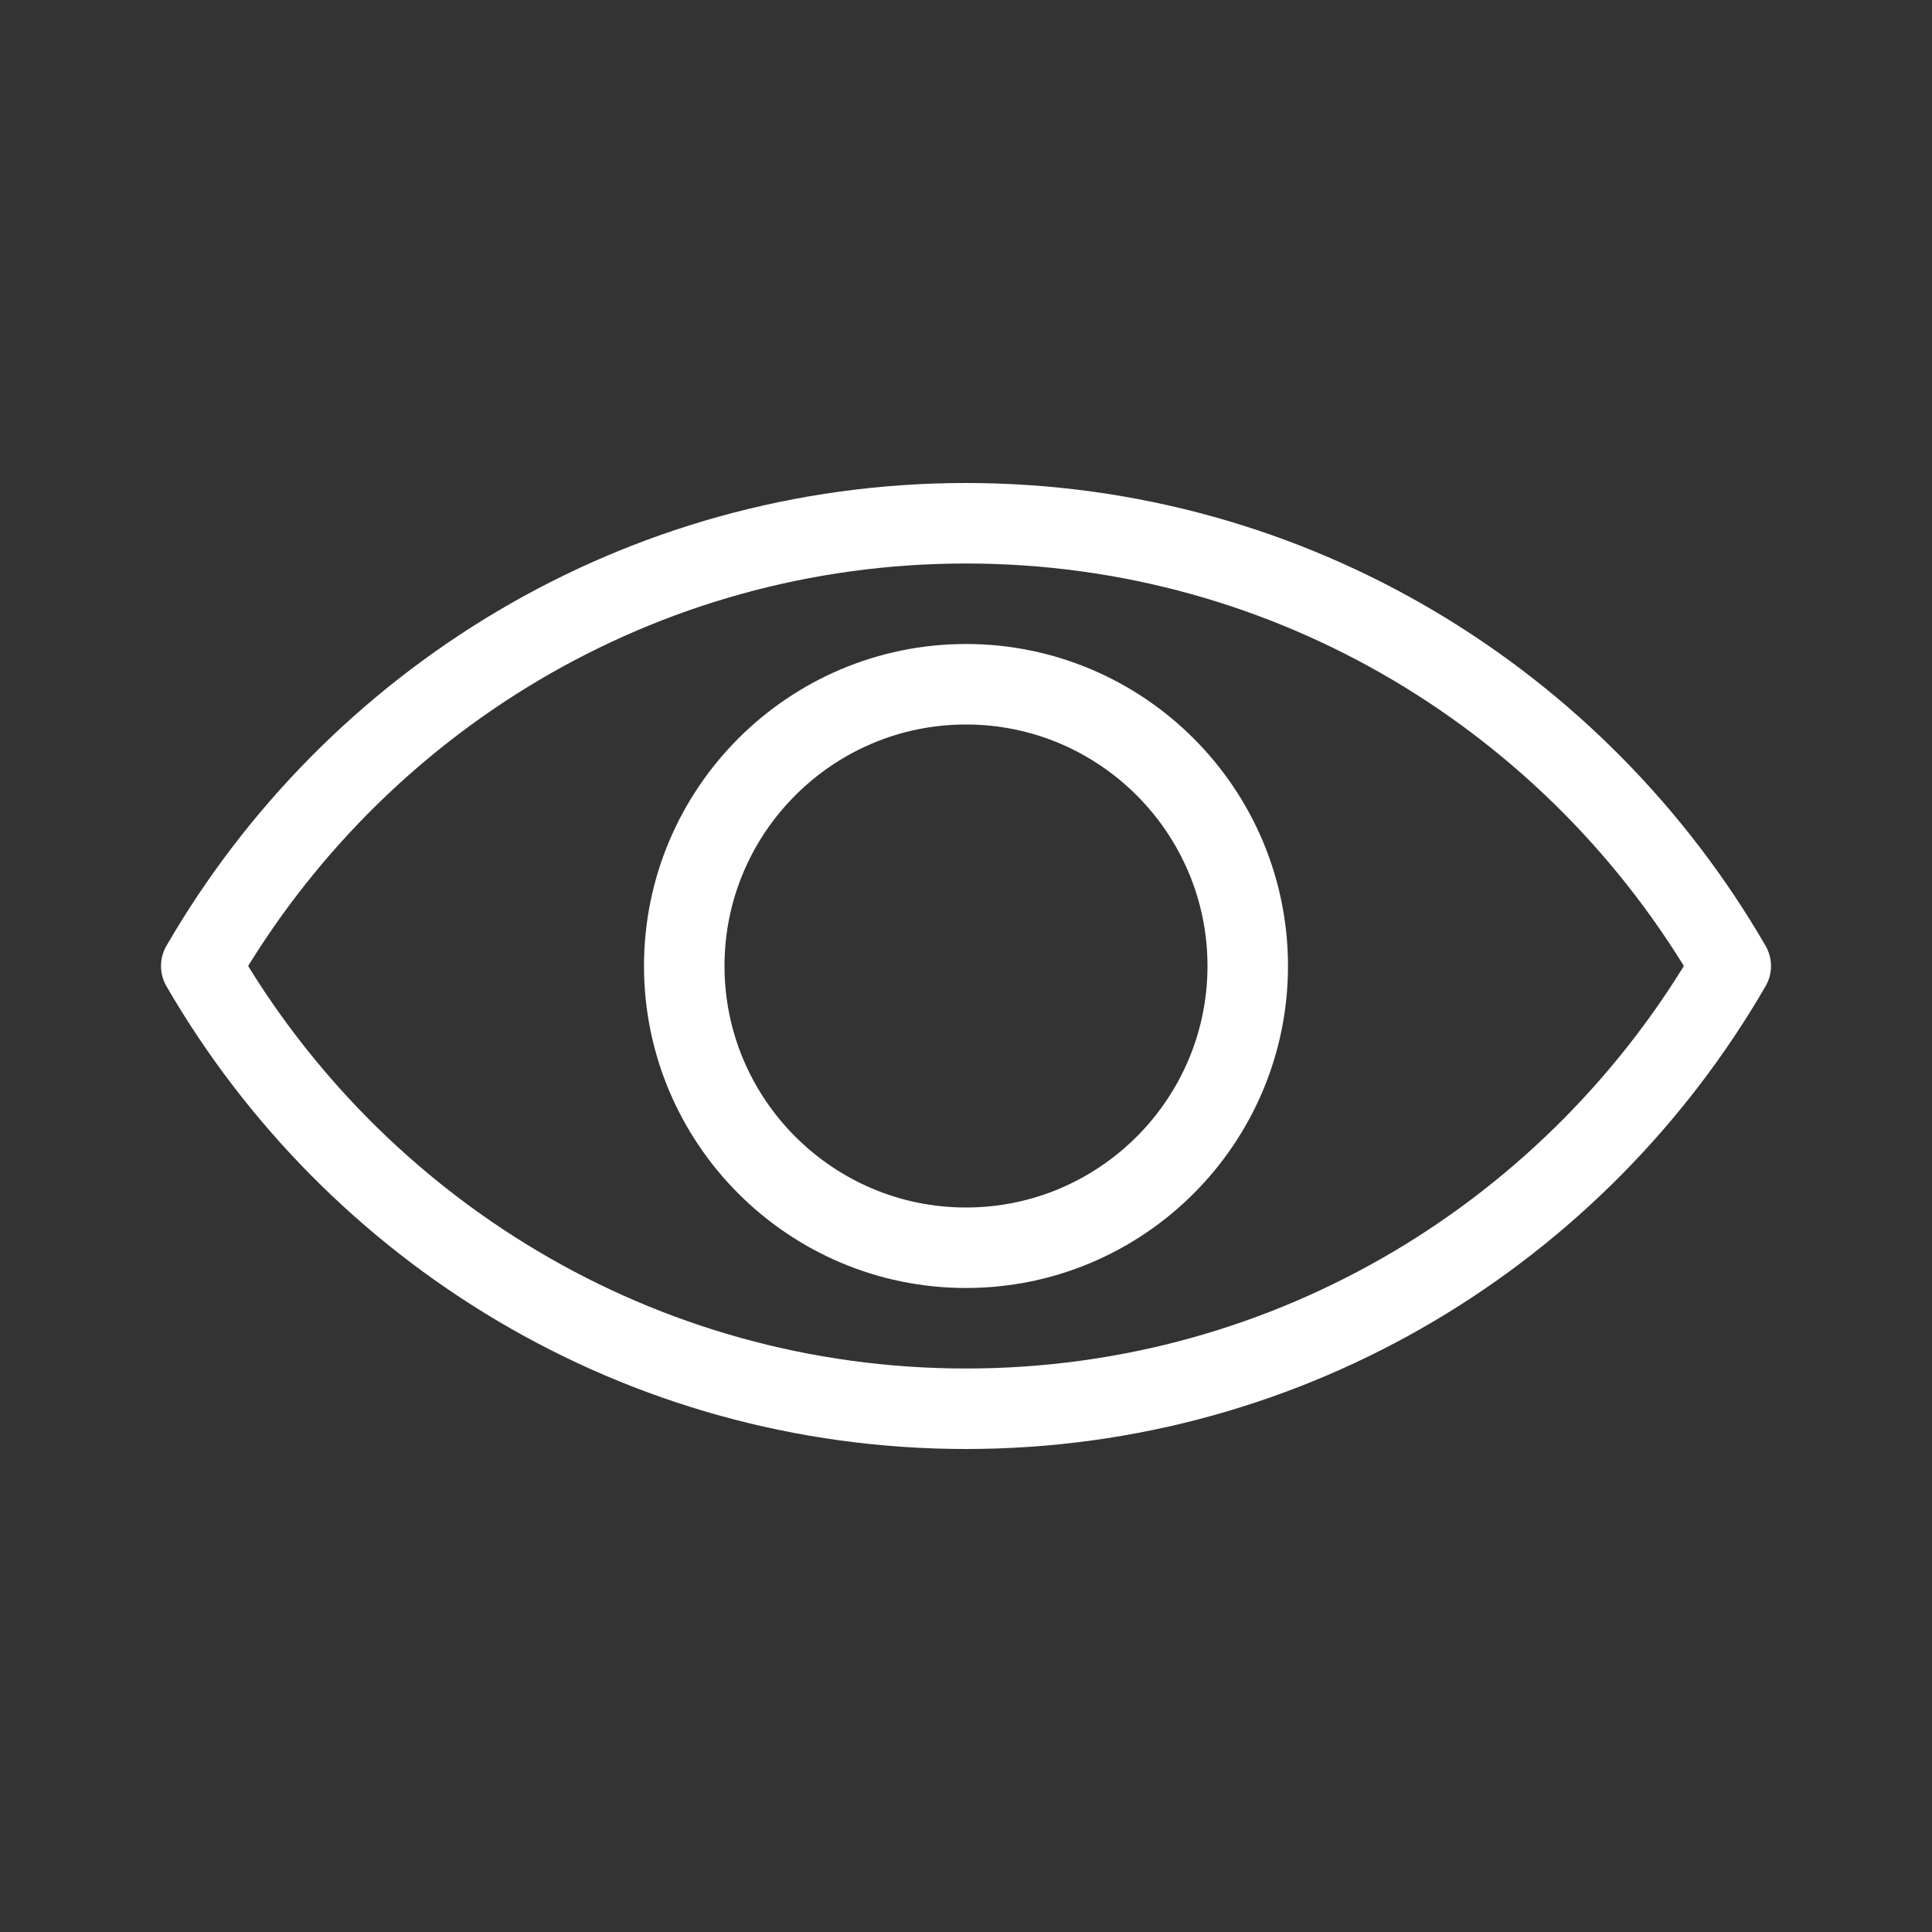 <svg width="24" height="24" viewBox="0 0 24 24" fill="none" xmlns="http://www.w3.org/2000/svg">
<rect x="0" y="0" width="24" height="24" fill="#333333" stroke="none"/>
<path d="M15.5 12C15.5 13.93 13.93 15.5 12 15.5C10.07 15.5 8.5 13.93 8.5 12C8.5 10.07 10.07 8.5 12 8.5C13.93 8.5 15.5 10.07 15.5 12V12Z" stroke="white" stroke-linecap="round" stroke-linejoin="round"/>
<path d="M12 6.5C7.94 6.5 4.4 8.718 2.5 12C4.4 15.282 7.94 17.5 12 17.5C16.06 17.5 19.6 15.282 21.5 12C19.6 8.718 16.06 6.5 12 6.5Z" stroke="white" stroke-linecap="round" stroke-linejoin="round"/>
</svg>
